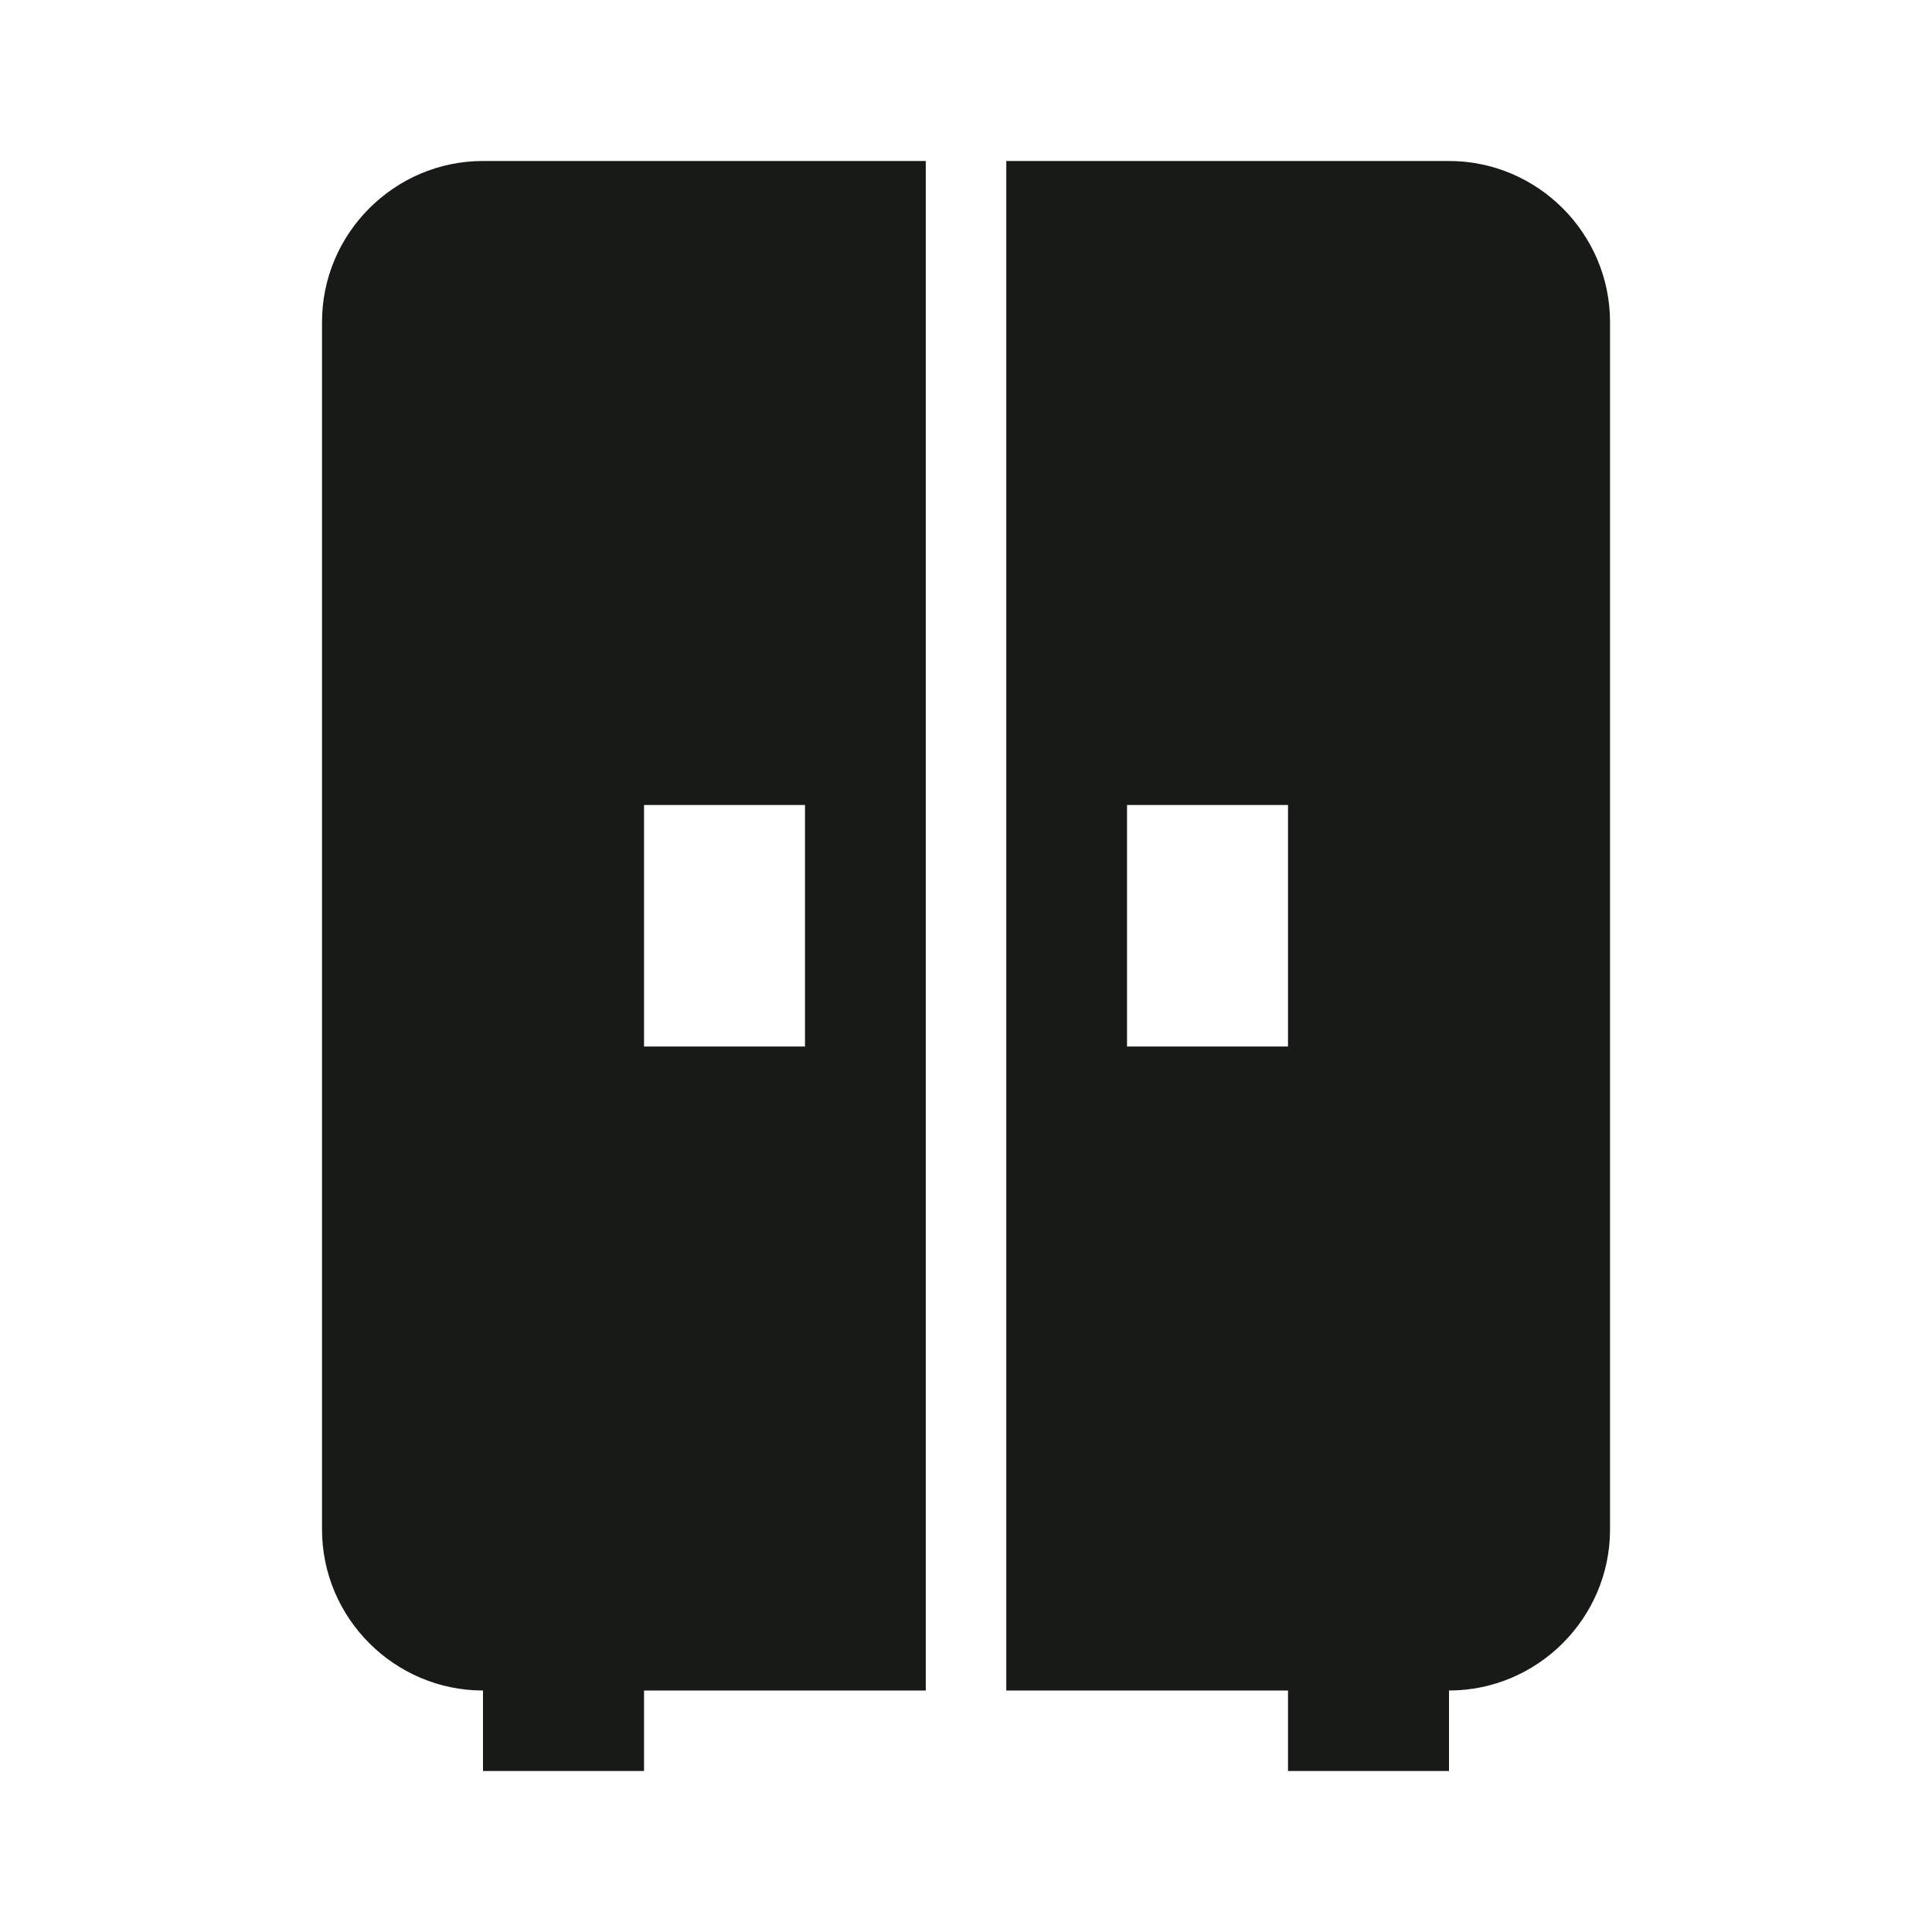 <svg width="40" height="40" viewBox="0 0 40 40" fill="none" xmlns="http://www.w3.org/2000/svg">
<path d="M6.667 6.667V31.667C6.667 33.5 8.167 35 10 35V36.667H13.334V35H19.167V3.333H10C8.167 3.333 6.667 4.833 6.667 6.667ZM13.334 16.667H16.667V21.667H13.334V16.667ZM30 3.333H20.834V35H26.667V36.667H30V35C31.834 35 33.334 33.5 33.334 31.667V6.667C33.334 4.833 31.834 3.333 30 3.333ZM26.667 21.667H23.334V16.667H26.667V21.667Z" fill="#181A18"/>
</svg>
